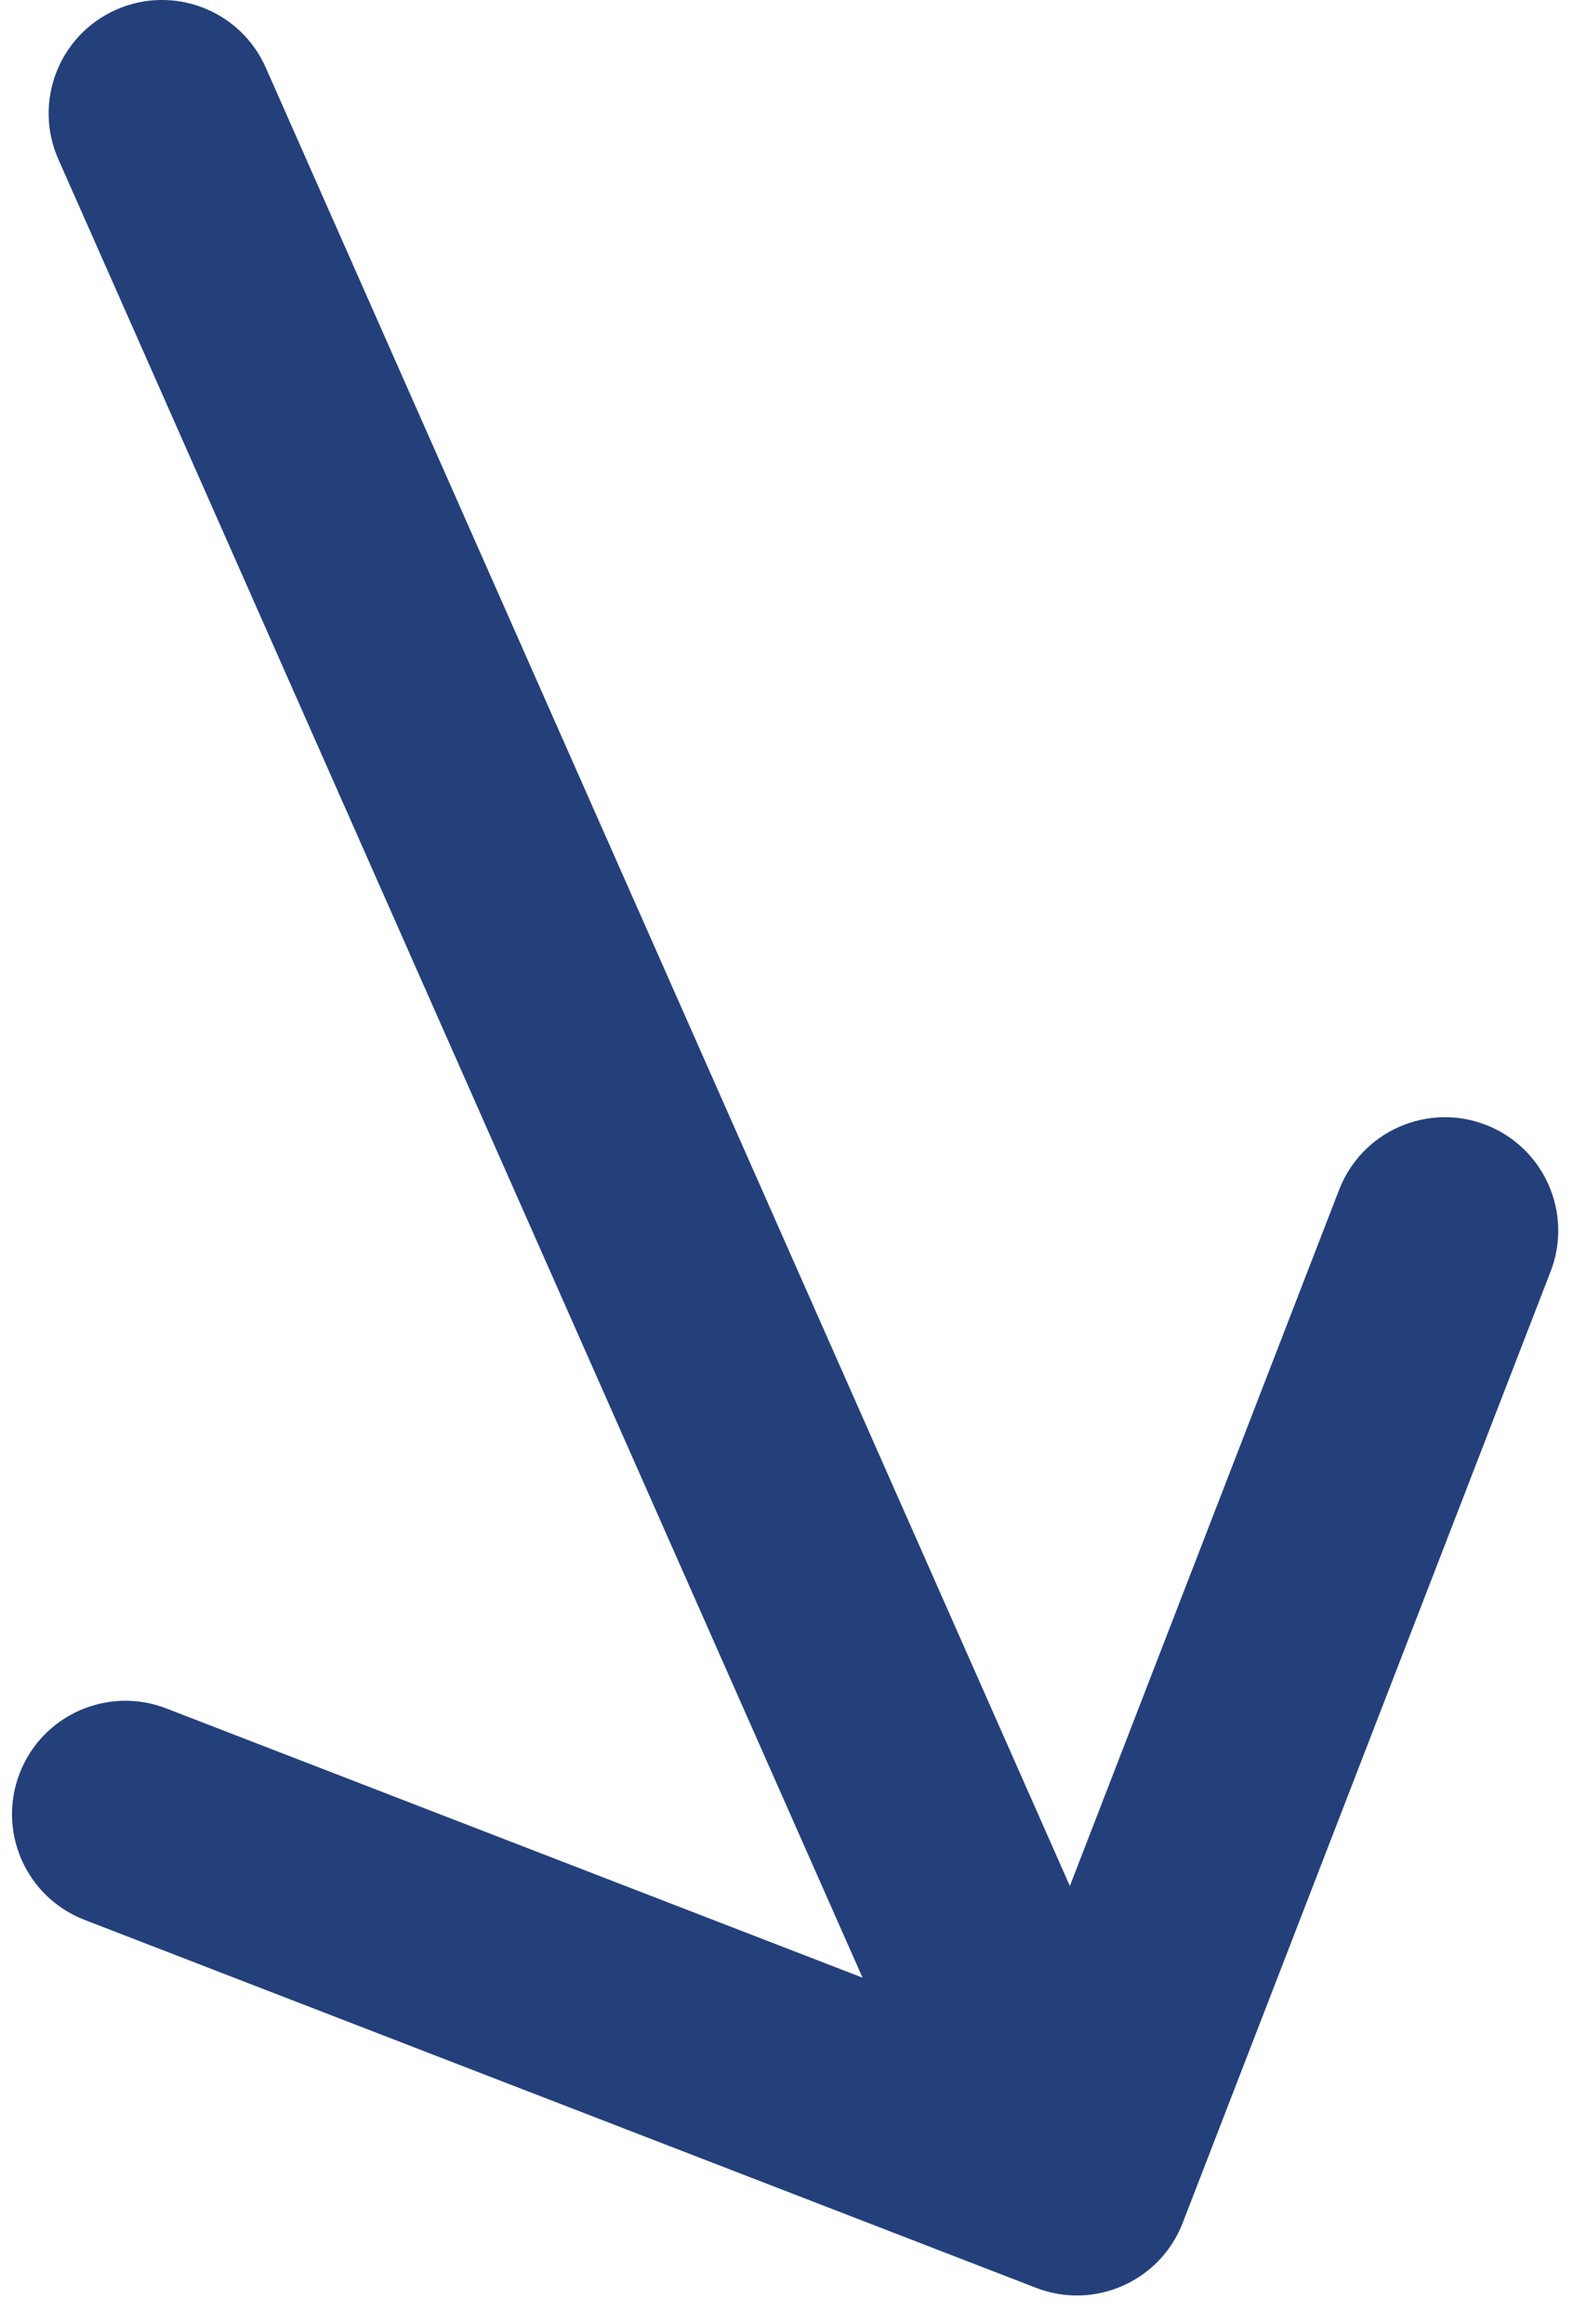 <svg width="28" height="41" viewBox="0 0 28 41" fill="none" xmlns="http://www.w3.org/2000/svg">
<path d="M4.688 1.191C4.241 0.181 3.06 -0.276 2.049 0.171C1.039 0.618 0.583 1.799 1.029 2.809L4.688 1.191ZM18.279 40.365C19.309 40.764 20.467 40.251 20.866 39.221L27.358 22.433C27.756 21.403 27.244 20.244 26.214 19.846C25.184 19.448 24.026 19.96 23.627 20.99L17.856 35.913L2.933 30.142C1.903 29.744 0.745 30.256 0.347 31.286C-0.052 32.316 0.46 33.474 1.491 33.873L18.279 40.365ZM1.029 2.809L17.171 39.309L20.829 37.691L4.688 1.191L1.029 2.809Z" fill="#24407A"/>
</svg>
